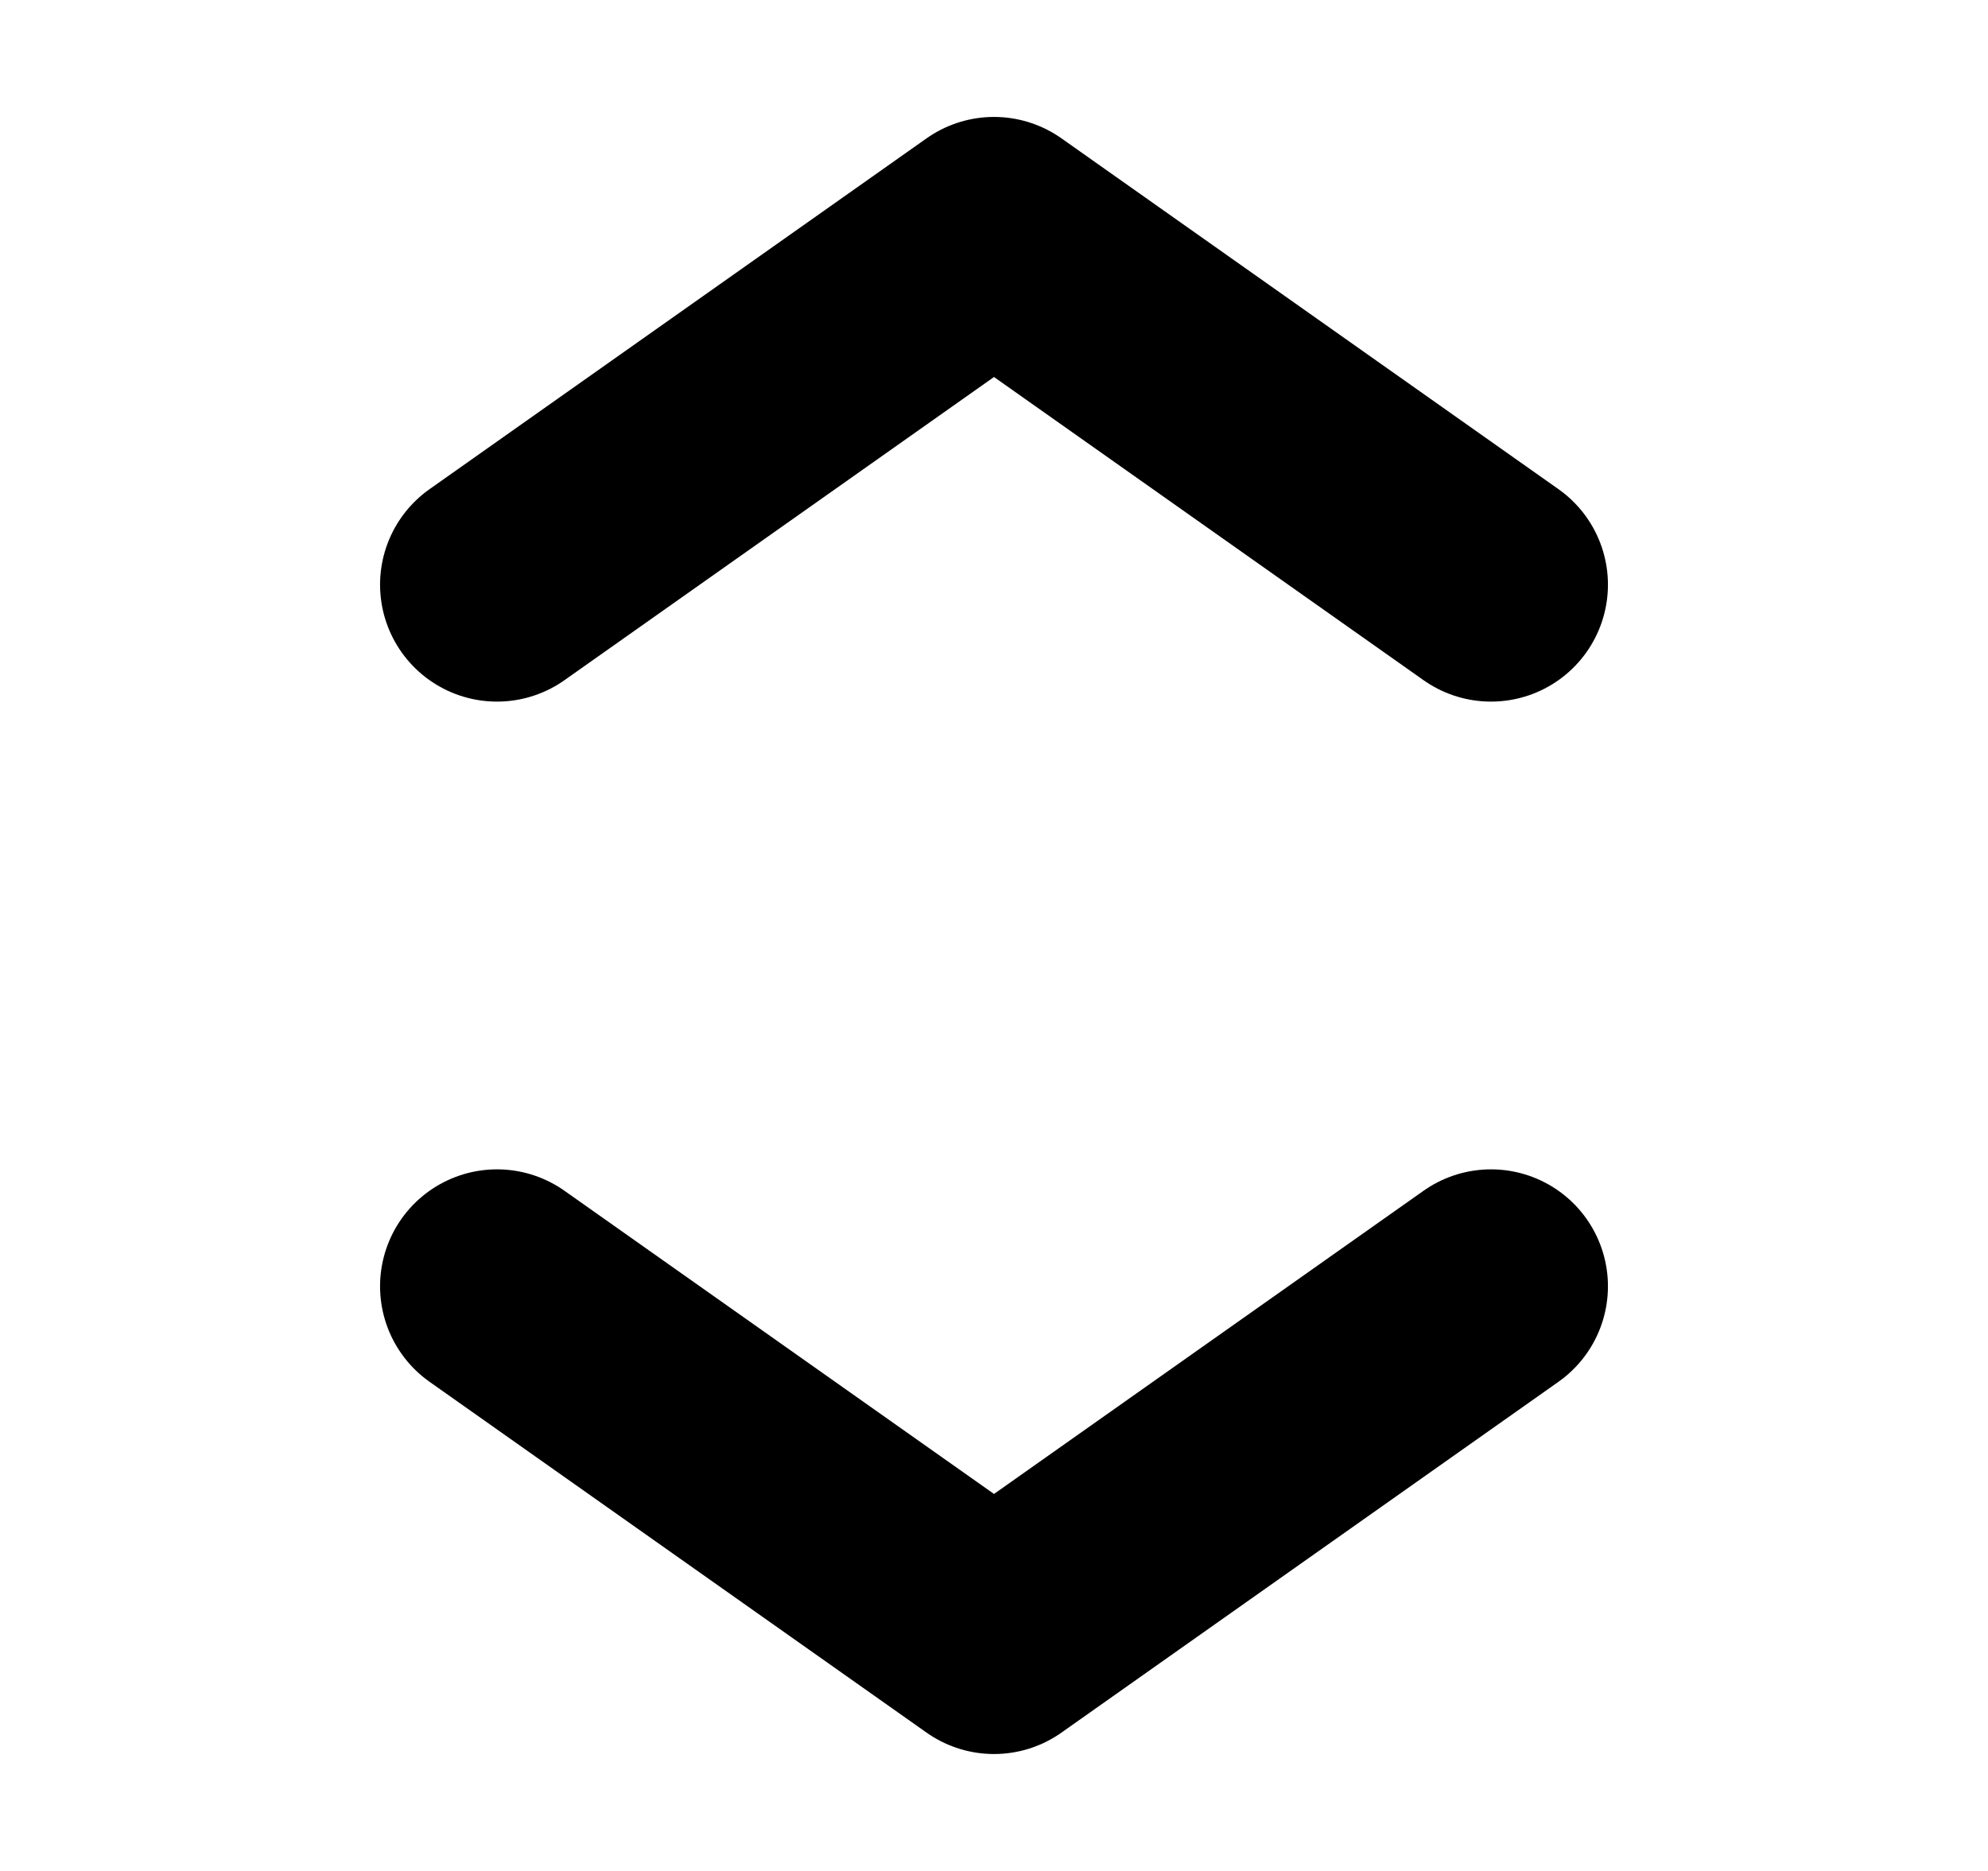 <svg width="17" height="16" viewBox="0 0 17 16" fill="none" xmlns="http://www.w3.org/2000/svg">
    <path d="M12.75 11L8.5 14L4.25 11M4.25 5L8.5 2L12.75 5" stroke="black" stroke-width="2" stroke-linecap="round" stroke-linejoin="round"/>
</svg>
